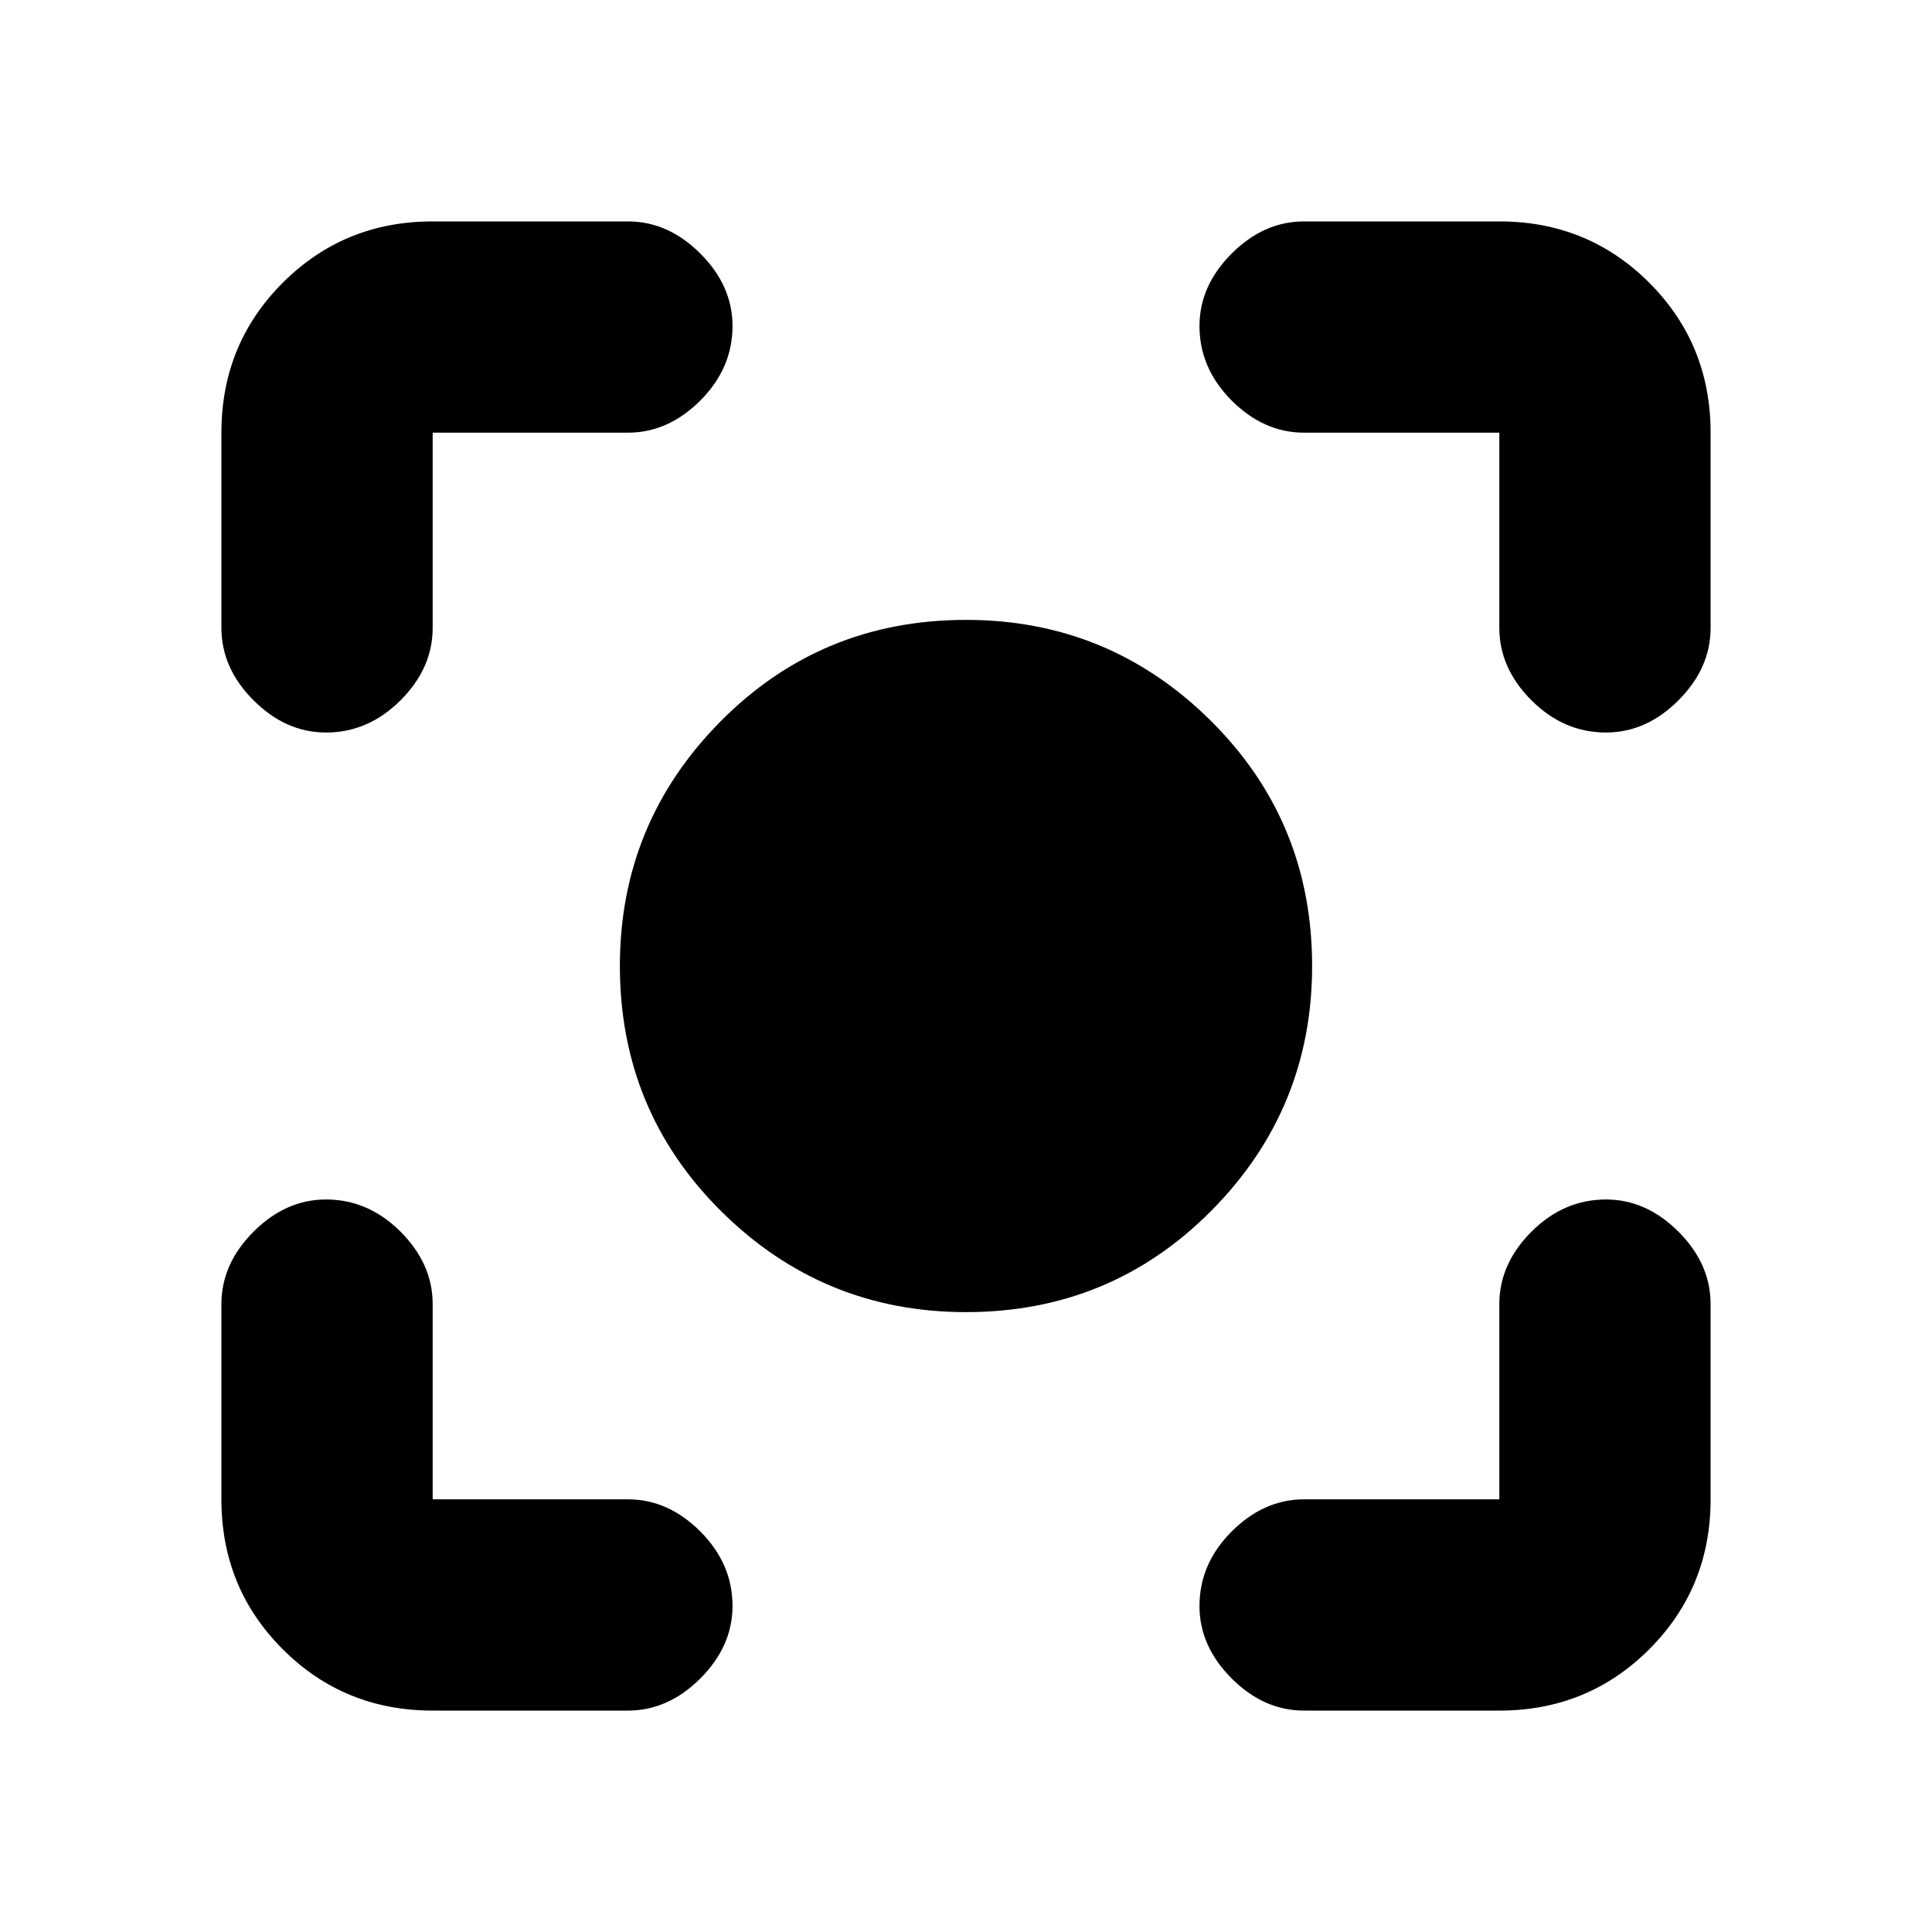 <svg xmlns="http://www.w3.org/2000/svg" height="20" width="20"><path d="M10 13.583Q8.521 13.583 7.469 12.542Q6.417 11.5 6.417 10Q6.417 8.521 7.458 7.469Q8.5 6.417 10 6.417Q11.479 6.417 12.531 7.458Q13.583 8.5 13.583 10Q13.583 11.479 12.542 12.531Q11.5 13.583 10 13.583ZM3.375 7.583Q2.958 7.583 2.625 7.25Q2.292 6.917 2.292 6.5V4.479Q2.292 3.562 2.927 2.927Q3.562 2.292 4.479 2.292H6.5Q6.917 2.292 7.25 2.625Q7.583 2.958 7.583 3.375Q7.583 3.812 7.25 4.146Q6.917 4.479 6.5 4.479H4.479Q4.479 4.479 4.479 4.479Q4.479 4.479 4.479 4.479V6.5Q4.479 6.917 4.146 7.25Q3.812 7.583 3.375 7.583ZM4.479 17.708Q3.562 17.708 2.927 17.073Q2.292 16.438 2.292 15.521V13.5Q2.292 13.083 2.625 12.75Q2.958 12.417 3.375 12.417Q3.812 12.417 4.146 12.75Q4.479 13.083 4.479 13.5V15.521Q4.479 15.521 4.479 15.521Q4.479 15.521 4.479 15.521H6.5Q6.917 15.521 7.25 15.854Q7.583 16.188 7.583 16.625Q7.583 17.042 7.25 17.375Q6.917 17.708 6.5 17.708ZM13.5 17.708Q13.083 17.708 12.75 17.375Q12.417 17.042 12.417 16.625Q12.417 16.188 12.75 15.854Q13.083 15.521 13.5 15.521H15.521Q15.521 15.521 15.521 15.521Q15.521 15.521 15.521 15.521V13.5Q15.521 13.083 15.854 12.75Q16.188 12.417 16.625 12.417Q17.042 12.417 17.375 12.75Q17.708 13.083 17.708 13.5V15.521Q17.708 16.438 17.073 17.073Q16.438 17.708 15.521 17.708ZM16.625 7.583Q16.188 7.583 15.854 7.25Q15.521 6.917 15.521 6.5V4.479Q15.521 4.479 15.521 4.479Q15.521 4.479 15.521 4.479H13.5Q13.083 4.479 12.75 4.146Q12.417 3.812 12.417 3.375Q12.417 2.958 12.75 2.625Q13.083 2.292 13.5 2.292H15.521Q16.438 2.292 17.073 2.927Q17.708 3.562 17.708 4.479V6.5Q17.708 6.917 17.375 7.25Q17.042 7.583 16.625 7.583Z"/></svg>